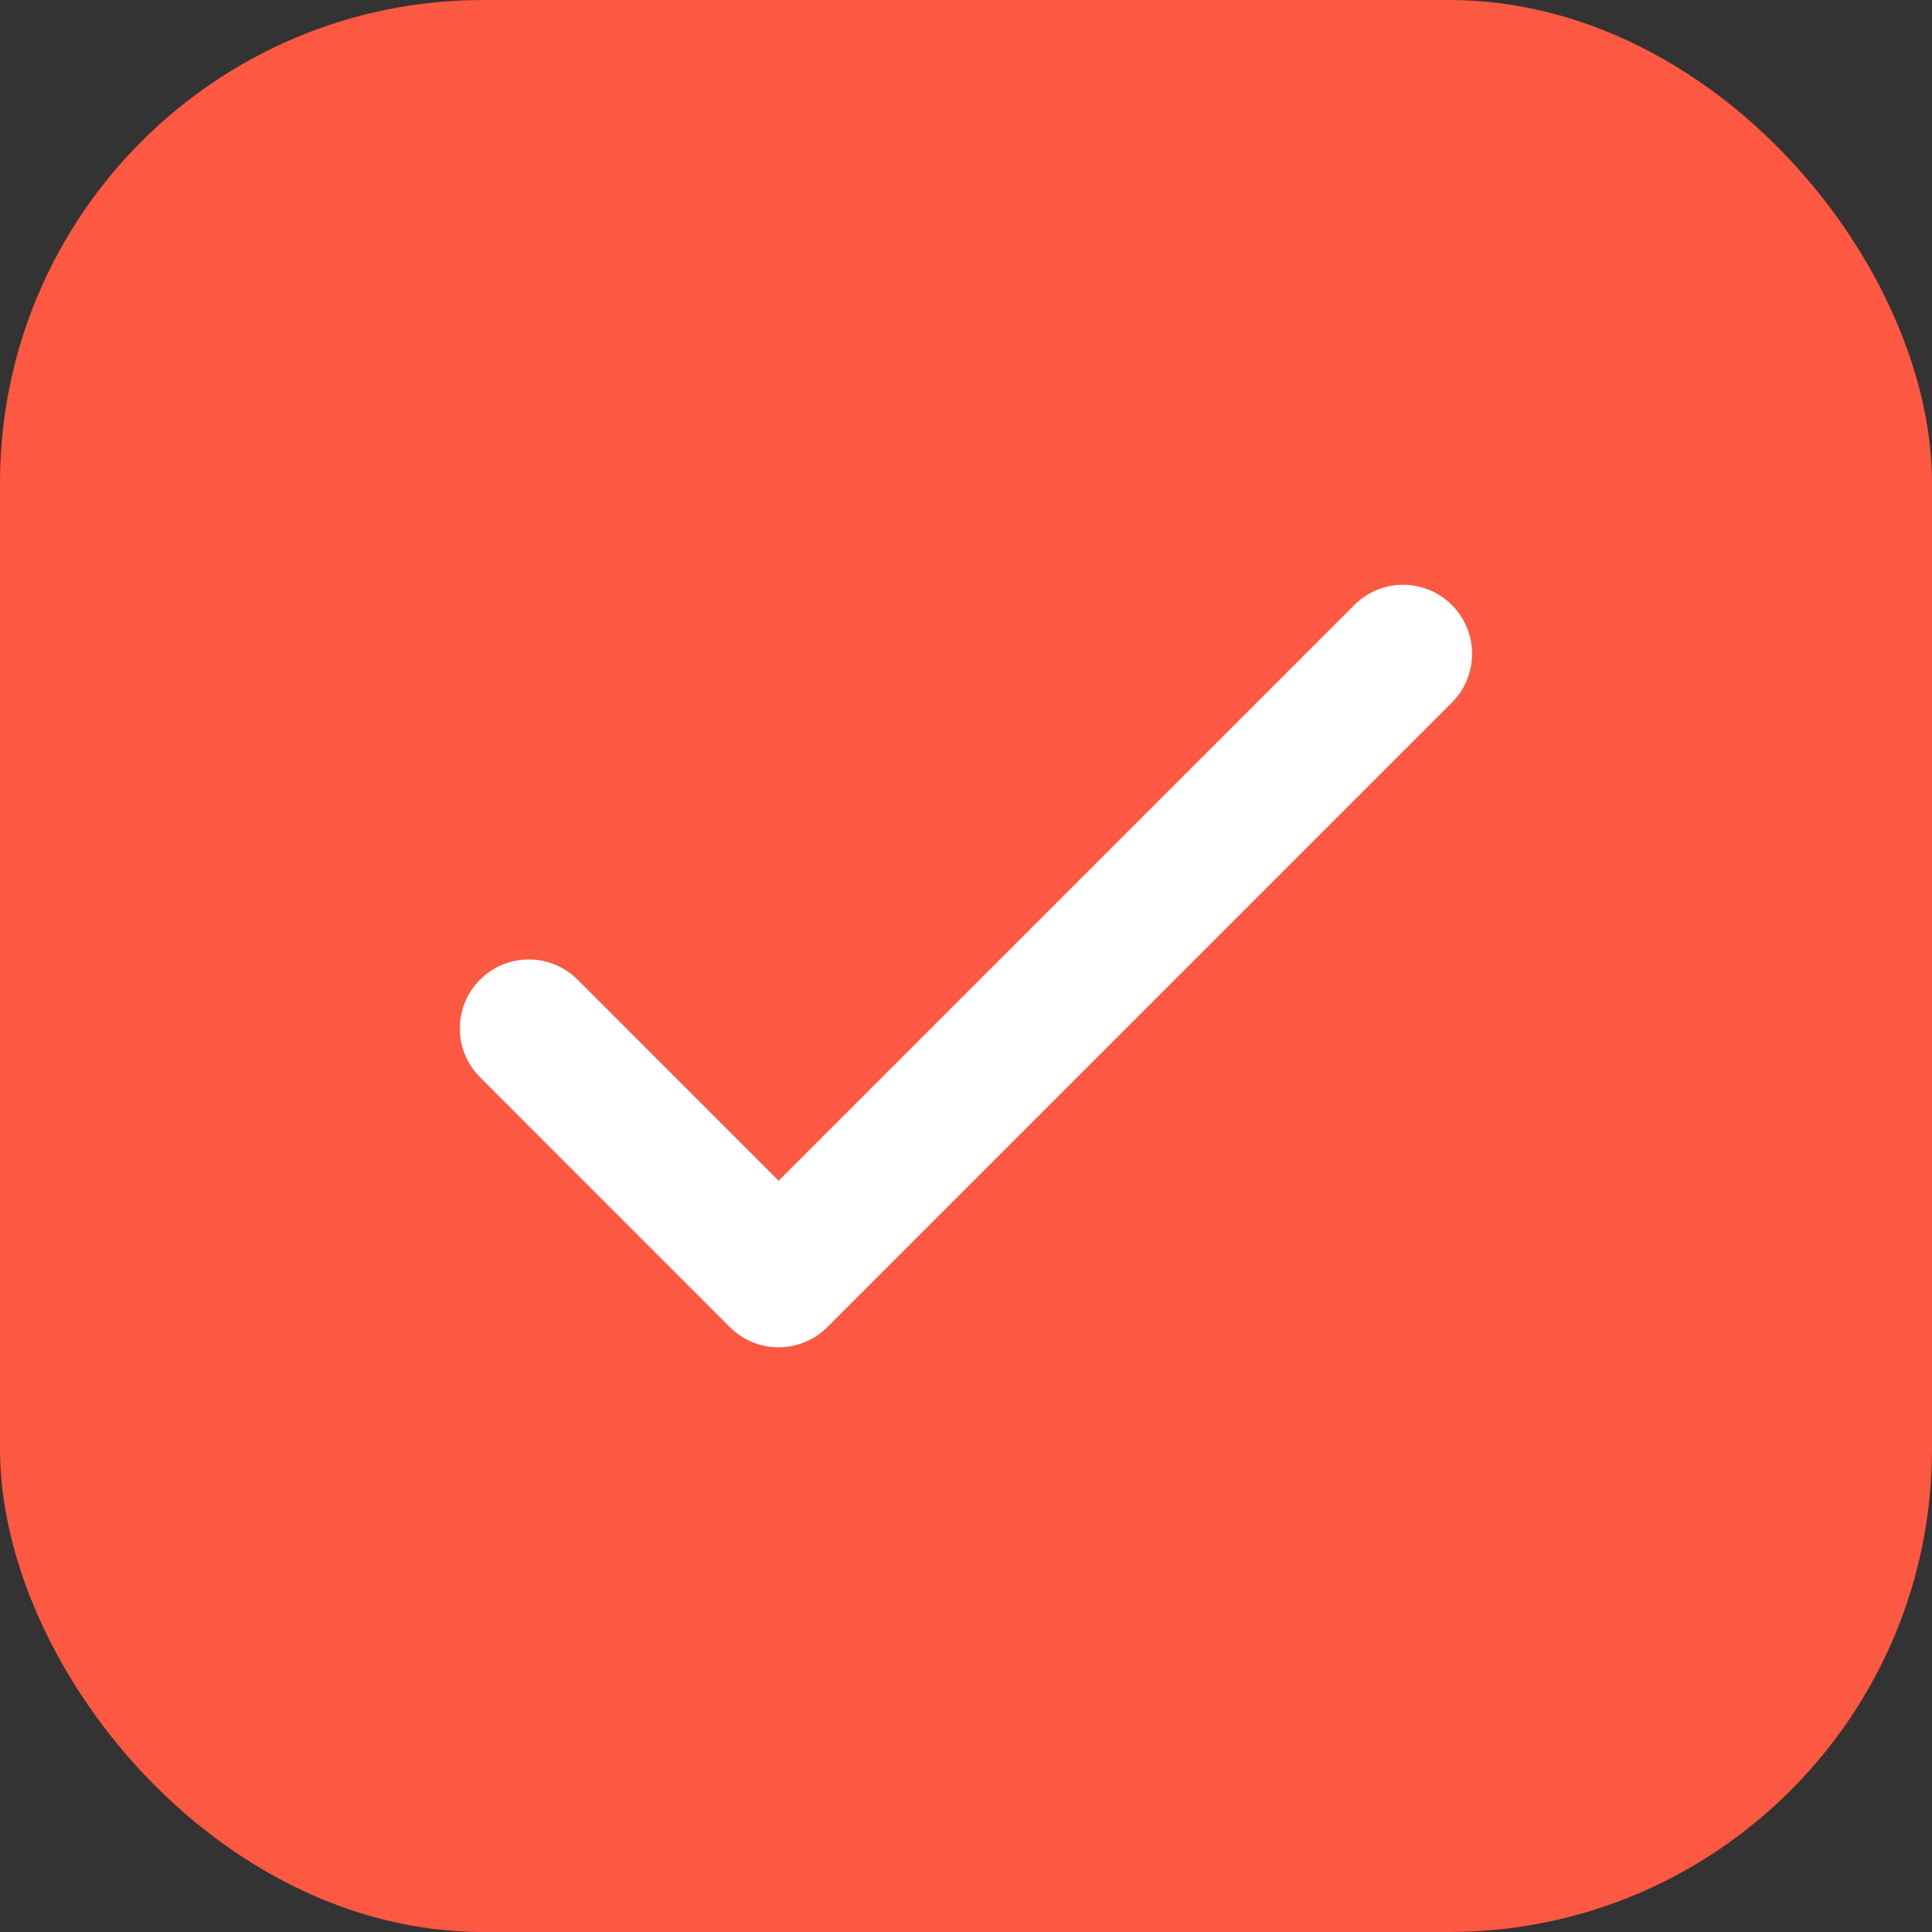 <svg width="28" height="28" viewBox="0 0 28 28" fill="none" xmlns="http://www.w3.org/2000/svg">
<rect x="0" y="0" width="28" height="28" fill="#333333" stroke="none"/>
<rect width="28" height="28" rx="7" fill="#FC5842"/>
<path d="M7.664 14.905L11.284 18.526L20.335 9.475" stroke="white" stroke-width="2" stroke-linecap="round" stroke-linejoin="round"/>
</svg>
